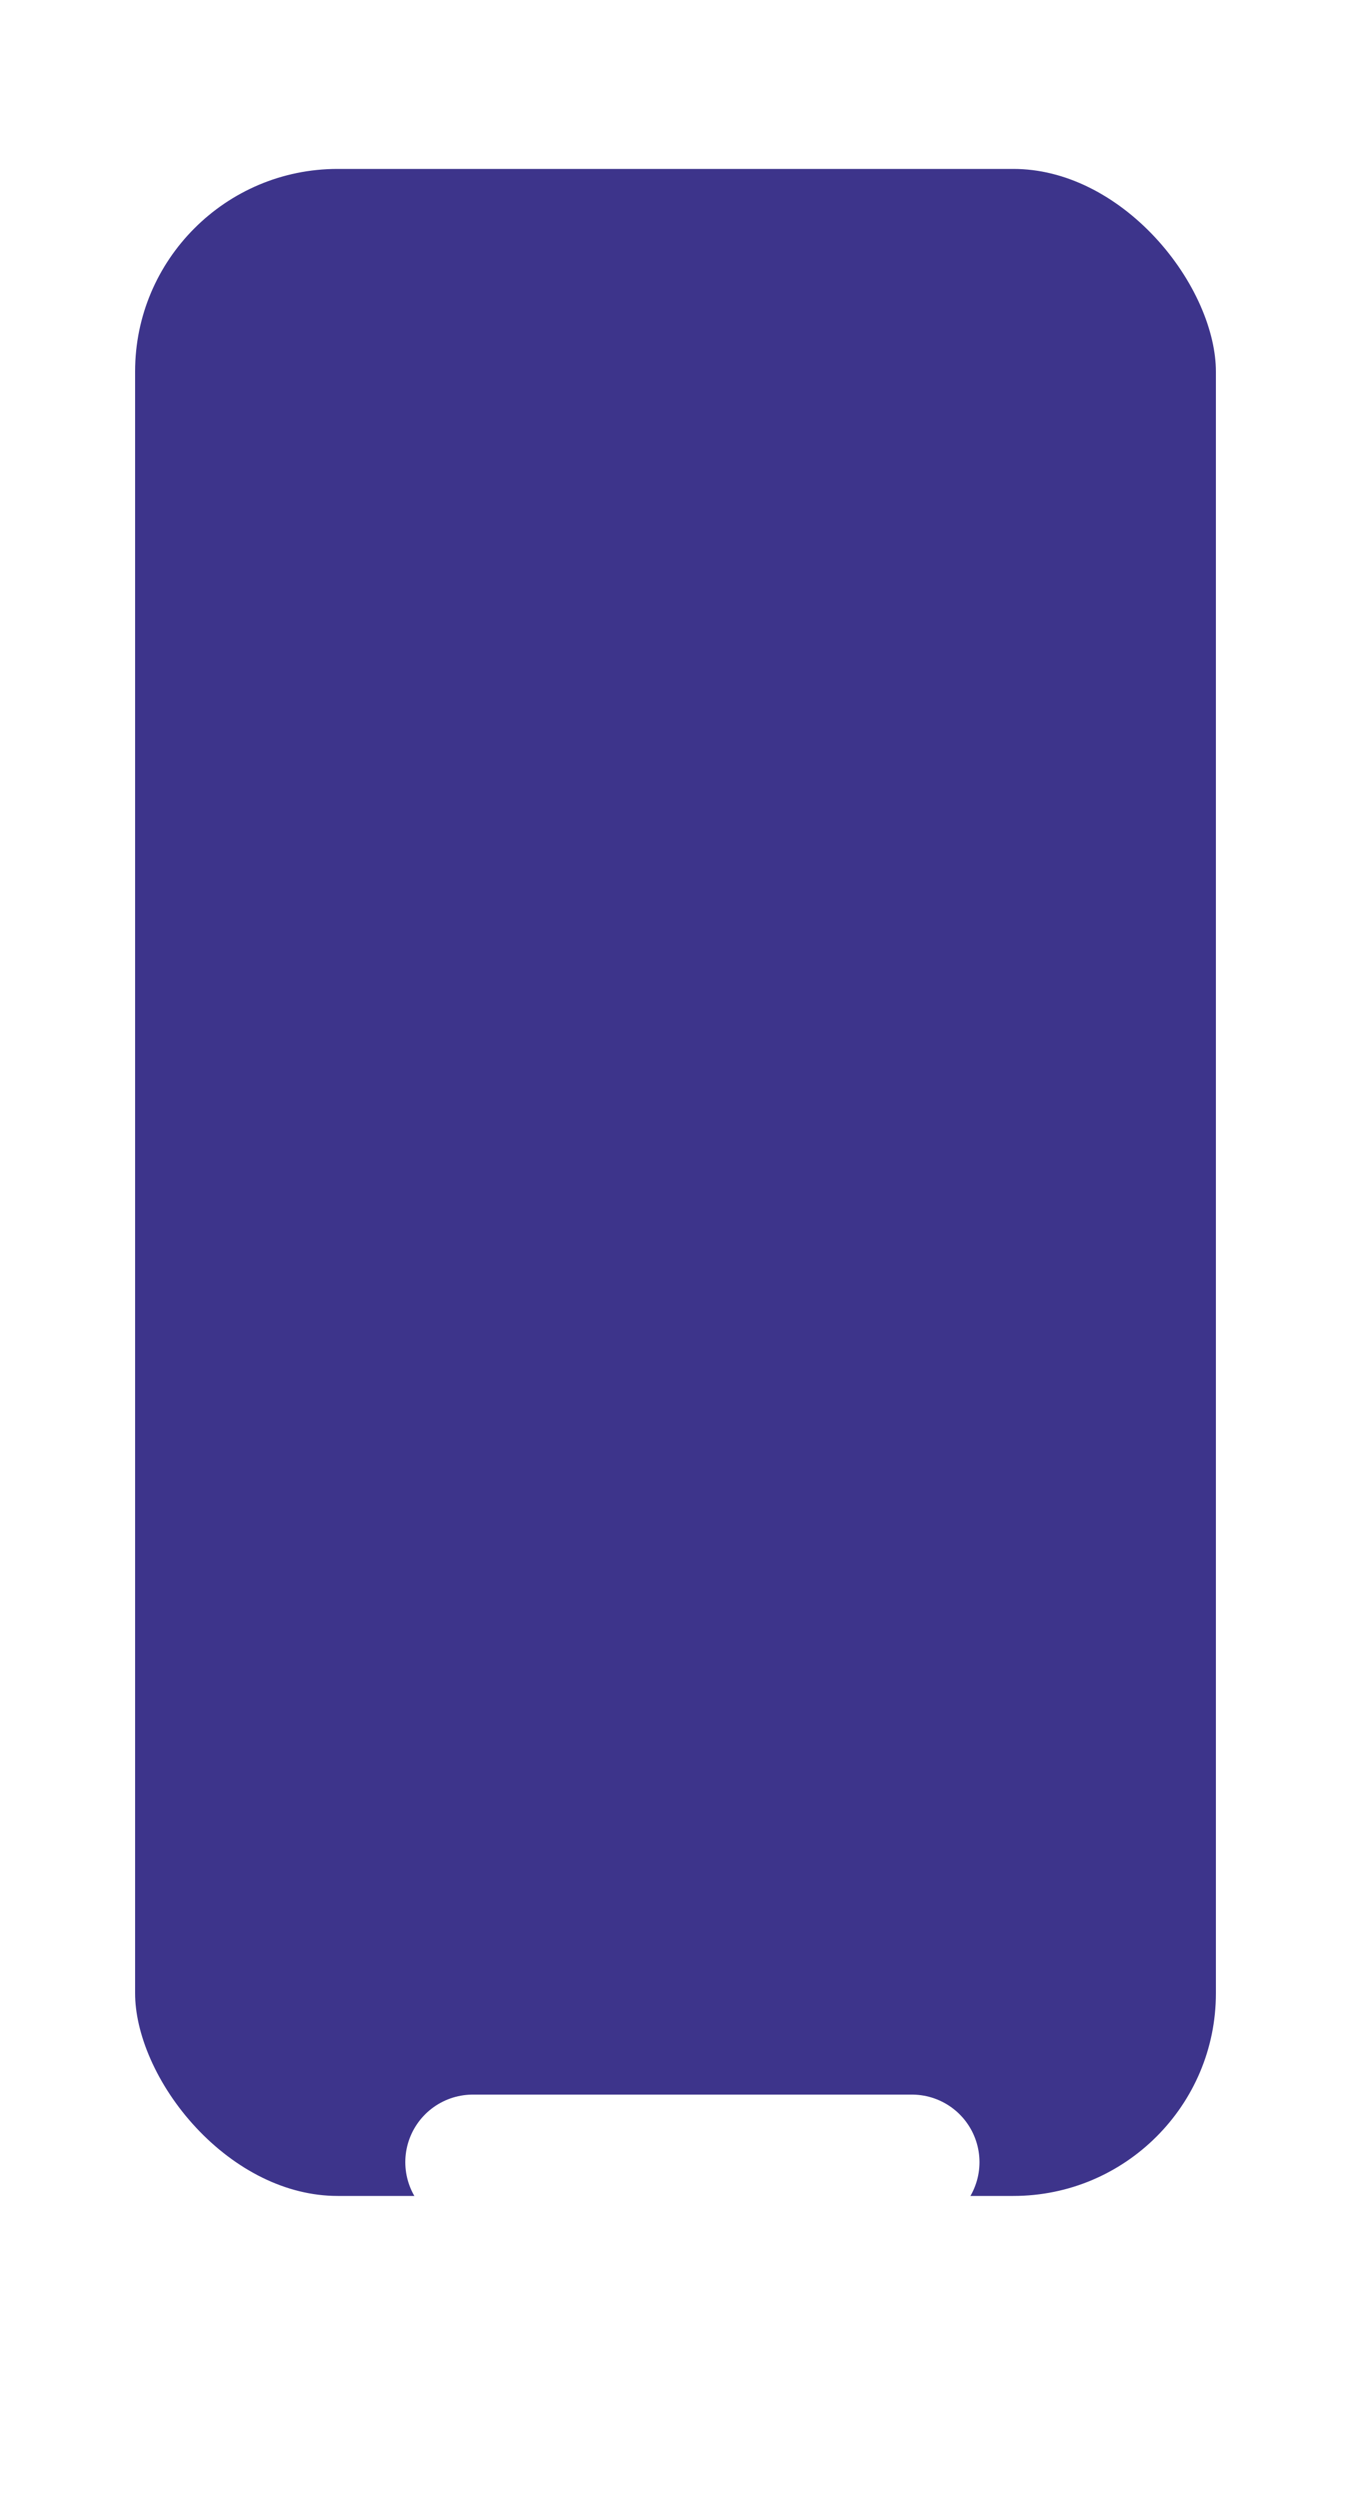 <svg width="20" height="37" viewBox="0 0 20 37" fill="none" xmlns="http://www.w3.org/2000/svg">
<g id="Group 5">
<g id="Group 3">
<rect id="Rectangle 4" x="1" y="1.5" width="18" height="32" rx="4" fill="#3D348B" stroke="white" stroke-width="2" stroke-linejoin="round"/>
</g>
<g id="Line 7" filter="url(#filter0_d_46_107)">
<path d="M7 28H13.5" stroke="white" stroke-width="2" stroke-linecap="round"/>
</g>
</g>
<defs>
<filter id="filter0_d_46_107" x="2" y="27" width="16.5" height="10" filterUnits="userSpaceOnUse" color-interpolation-filters="sRGB">
<feFlood flood-opacity="0" result="BackgroundImageFix"/>
<feColorMatrix in="SourceAlpha" type="matrix" values="0 0 0 0 0 0 0 0 0 0 0 0 0 0 0 0 0 0 127 0" result="hardAlpha"/>
<feOffset dy="4"/>
<feGaussianBlur stdDeviation="2"/>
<feComposite in2="hardAlpha" operator="out"/>
<feColorMatrix type="matrix" values="0 0 0 0 0 0 0 0 0 0 0 0 0 0 0 0 0 0 0.25 0"/>
<feBlend mode="normal" in2="BackgroundImageFix" result="effect1_dropShadow_46_107"/>
<feBlend mode="normal" in="SourceGraphic" in2="effect1_dropShadow_46_107" result="shape"/>
</filter>
</defs>
</svg>
